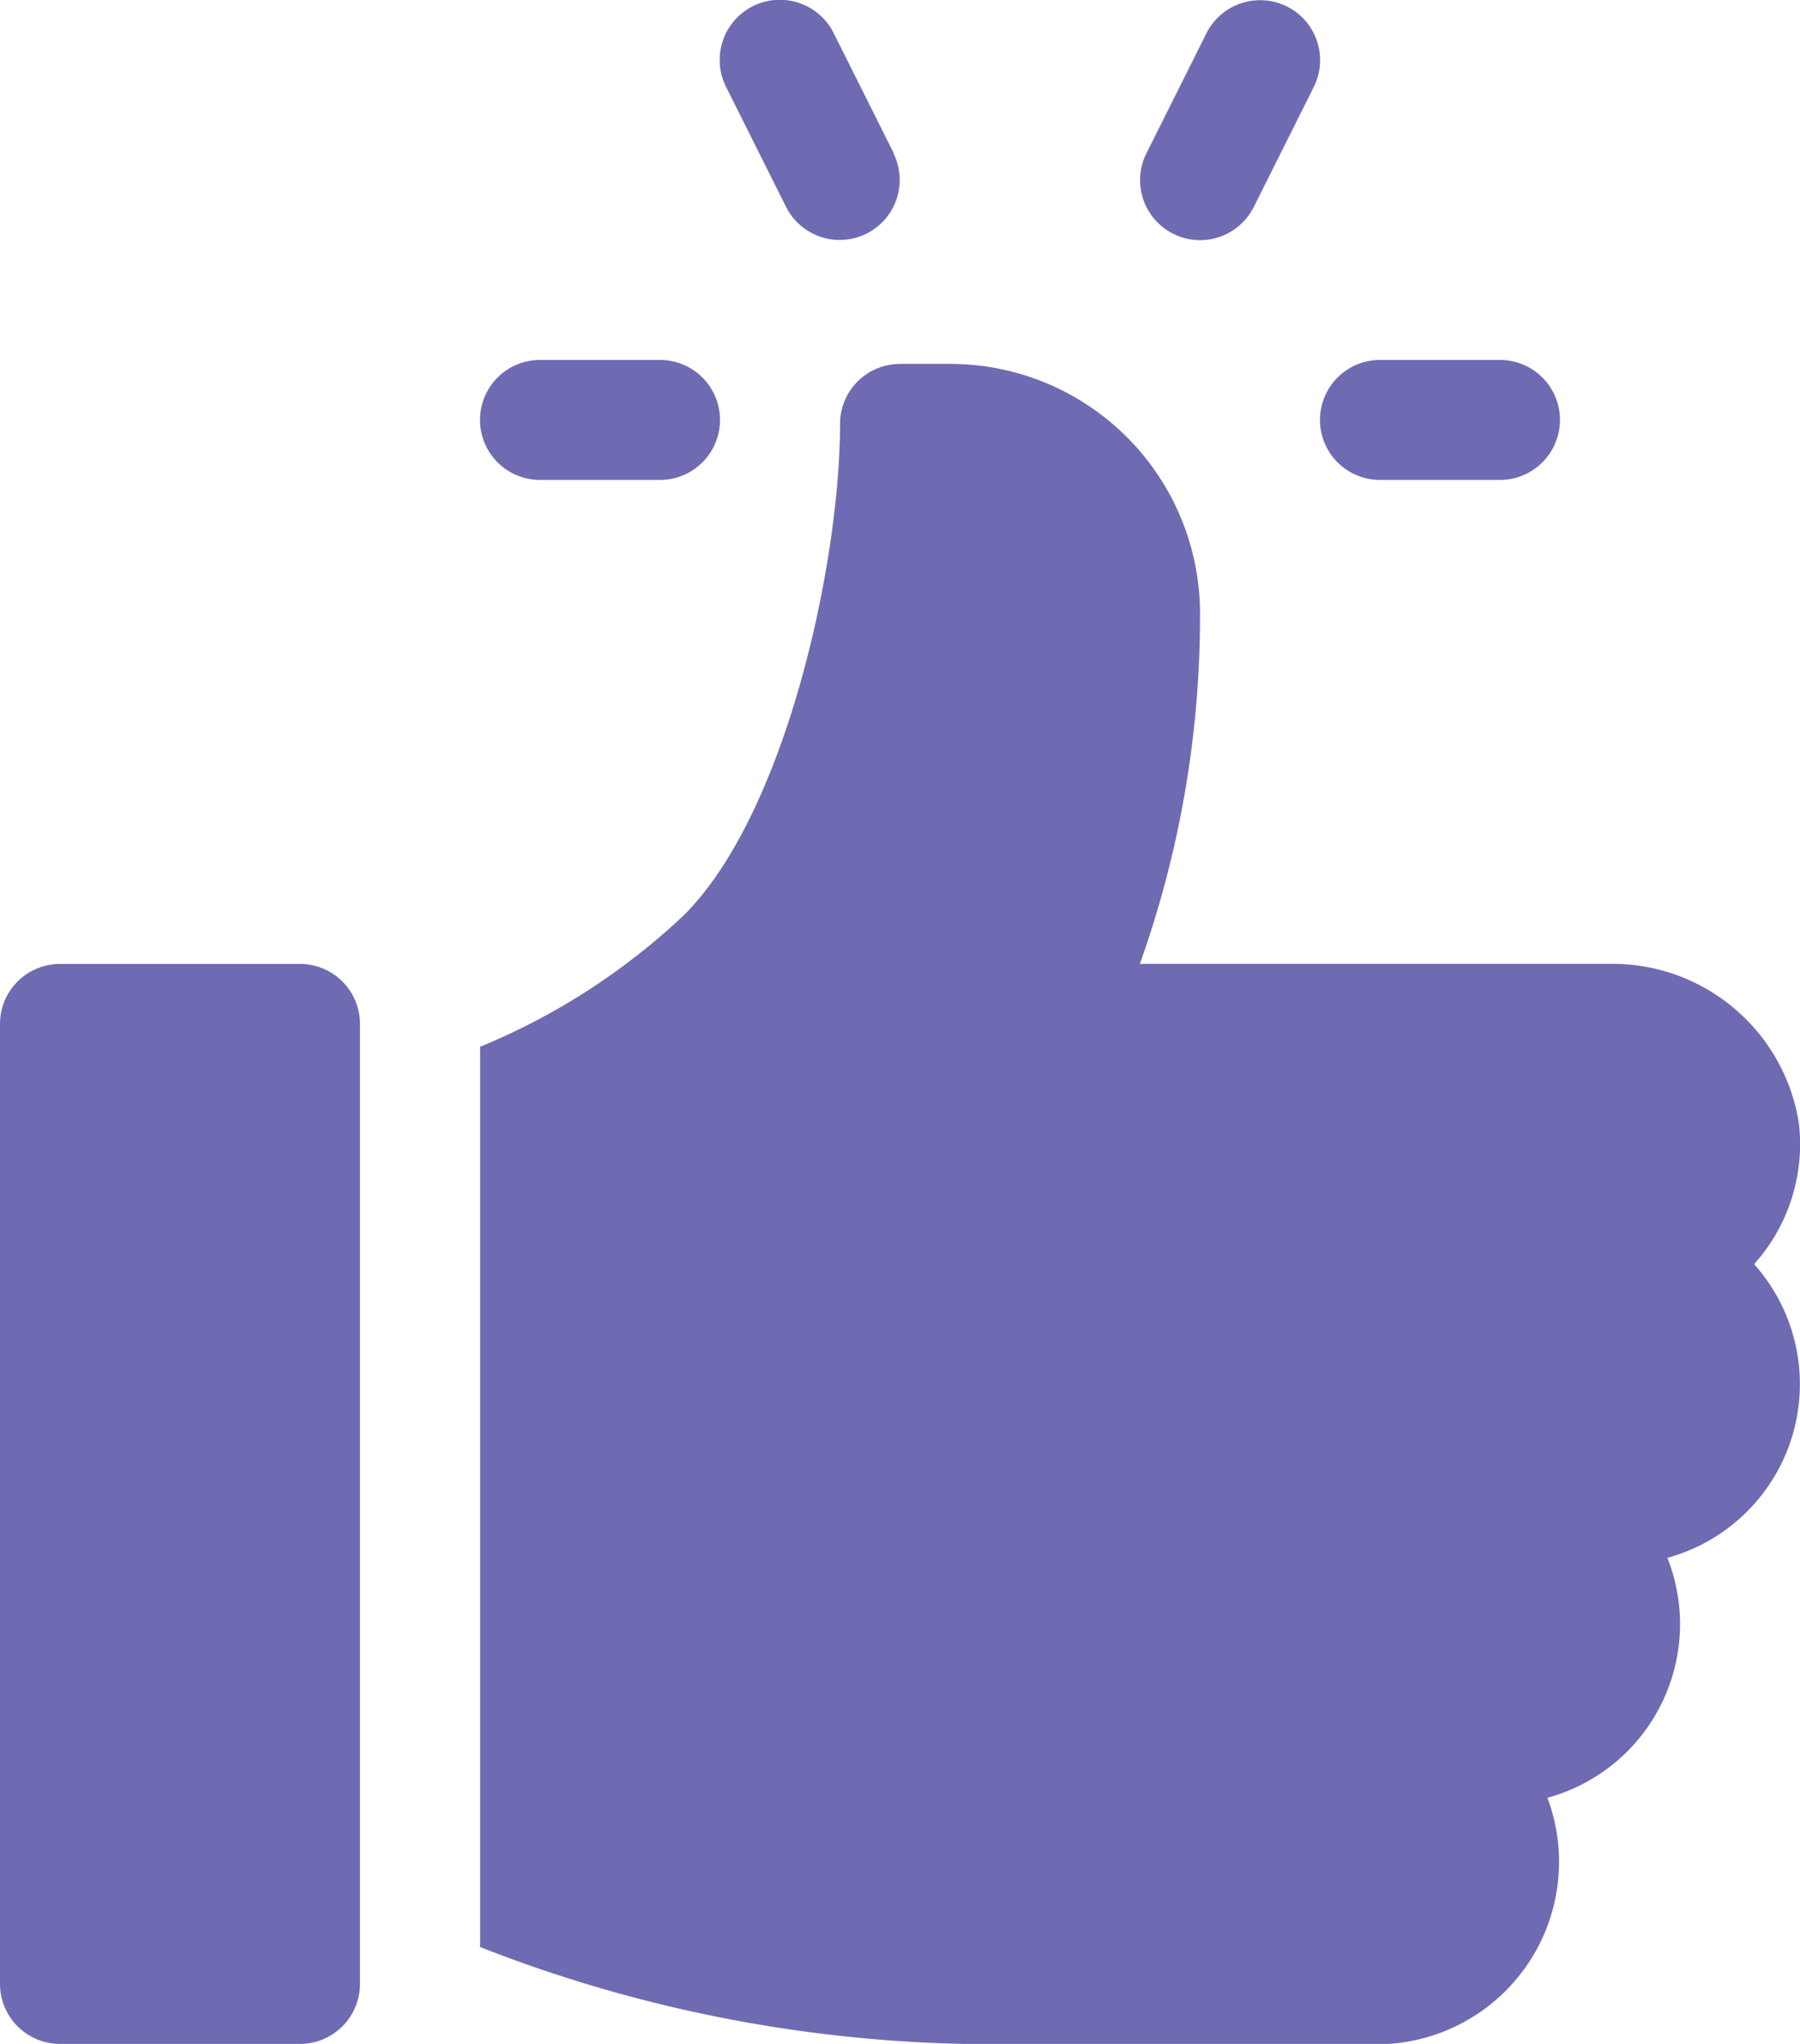 <svg id="like" xmlns="http://www.w3.org/2000/svg" width="27.813" height="31.583" viewBox="0 0 27.813 31.583">
  <g id="Group_5461" data-name="Group 5461" transform="translate(20.396 5.562)">
    <g id="Group_5460" data-name="Group 5460">
      <path id="Path_3169" data-name="Path 3169" d="M363.988,90.17h-1.854a.927.927,0,1,0,0,1.854h1.854a.927.927,0,0,0,0-1.854Z" transform="translate(-361.207 -90.17)" fill="#6f6bb2"/>
    </g>
  </g>
  <g id="Group_5463" data-name="Group 5463" transform="translate(11.125)">
    <g id="Group_5462" data-name="Group 5462">
      <path id="Path_3170" data-name="Path 3170" d="M213.591,2.366,212.664.512A.927.927,0,0,0,211,1.341l.927,1.854a.927.927,0,1,0,1.659-.829Z" transform="translate(-210.907 0)" fill="#6f6bb2"/>
    </g>
  </g>
  <g id="Group_5465" data-name="Group 5465" transform="translate(17.615 0)">
    <g id="Group_5464" data-name="Group 5464" transform="translate(0)">
      <path id="Path_3171" data-name="Path 3171" d="M318.382.1a.929.929,0,0,0-1.244.415l-.927,1.854a.927.927,0,0,0,1.659.829l.927-1.854A.927.927,0,0,0,318.382.1Z" transform="translate(-316.112 0)" fill="#6f6bb2"/>
    </g>
  </g>
  <g id="Group_5467" data-name="Group 5467" transform="translate(7.417 5.562)">
    <g id="Group_5466" data-name="Group 5466" transform="translate(0)">
      <path id="Path_3172" data-name="Path 3172" d="M153.574,90.17H151.72a.927.927,0,0,0,0,1.854h1.854a.927.927,0,0,0,0-1.854Z" transform="translate(-150.793 -90.17)" fill="#6f6bb2"/>
    </g>
  </g>
  <g id="Group_5469" data-name="Group 5469" transform="translate(0 14.895)">
    <g id="Group_5468" data-name="Group 5468">
      <path id="Path_3173" data-name="Path 3173" d="M35.192,241.468H31.483a.927.927,0,0,0-.927.927v14.834a.927.927,0,0,0,.927.927h3.708a.927.927,0,0,0,.927-.927V242.4A.927.927,0,0,0,35.192,241.468Z" transform="translate(-30.556 -241.468)" fill="#6f6bb2"/>
    </g>
  </g>
  <g id="Group_5471" data-name="Group 5471" transform="translate(7.417 5.624)">
    <g id="Group_5470" data-name="Group 5470" transform="translate(0)">
      <path id="Path_3174" data-name="Path 3174" d="M171.172,102.9a2.916,2.916,0,0,0-2.954-2.458h-7.228a16.007,16.007,0,0,0,.929-5.482,3.861,3.861,0,0,0-3.87-3.789h-.765a.927.927,0,0,0-.927.927c0,2.144-.835,6.013-2.409,7.588a10.27,10.27,0,0,1-3.153,2.037v13.911a21.657,21.657,0,0,0,7.647,1.5h6.065a2.819,2.819,0,0,0,2.78-3.806,2.782,2.782,0,0,0,1.854-3.708,2.783,2.783,0,0,0,1.34-4.538A2.776,2.776,0,0,0,171.172,102.9Z" transform="translate(-150.794 -91.172)" fill="#6f6bb2"/>
    </g>
  </g>
</svg>
